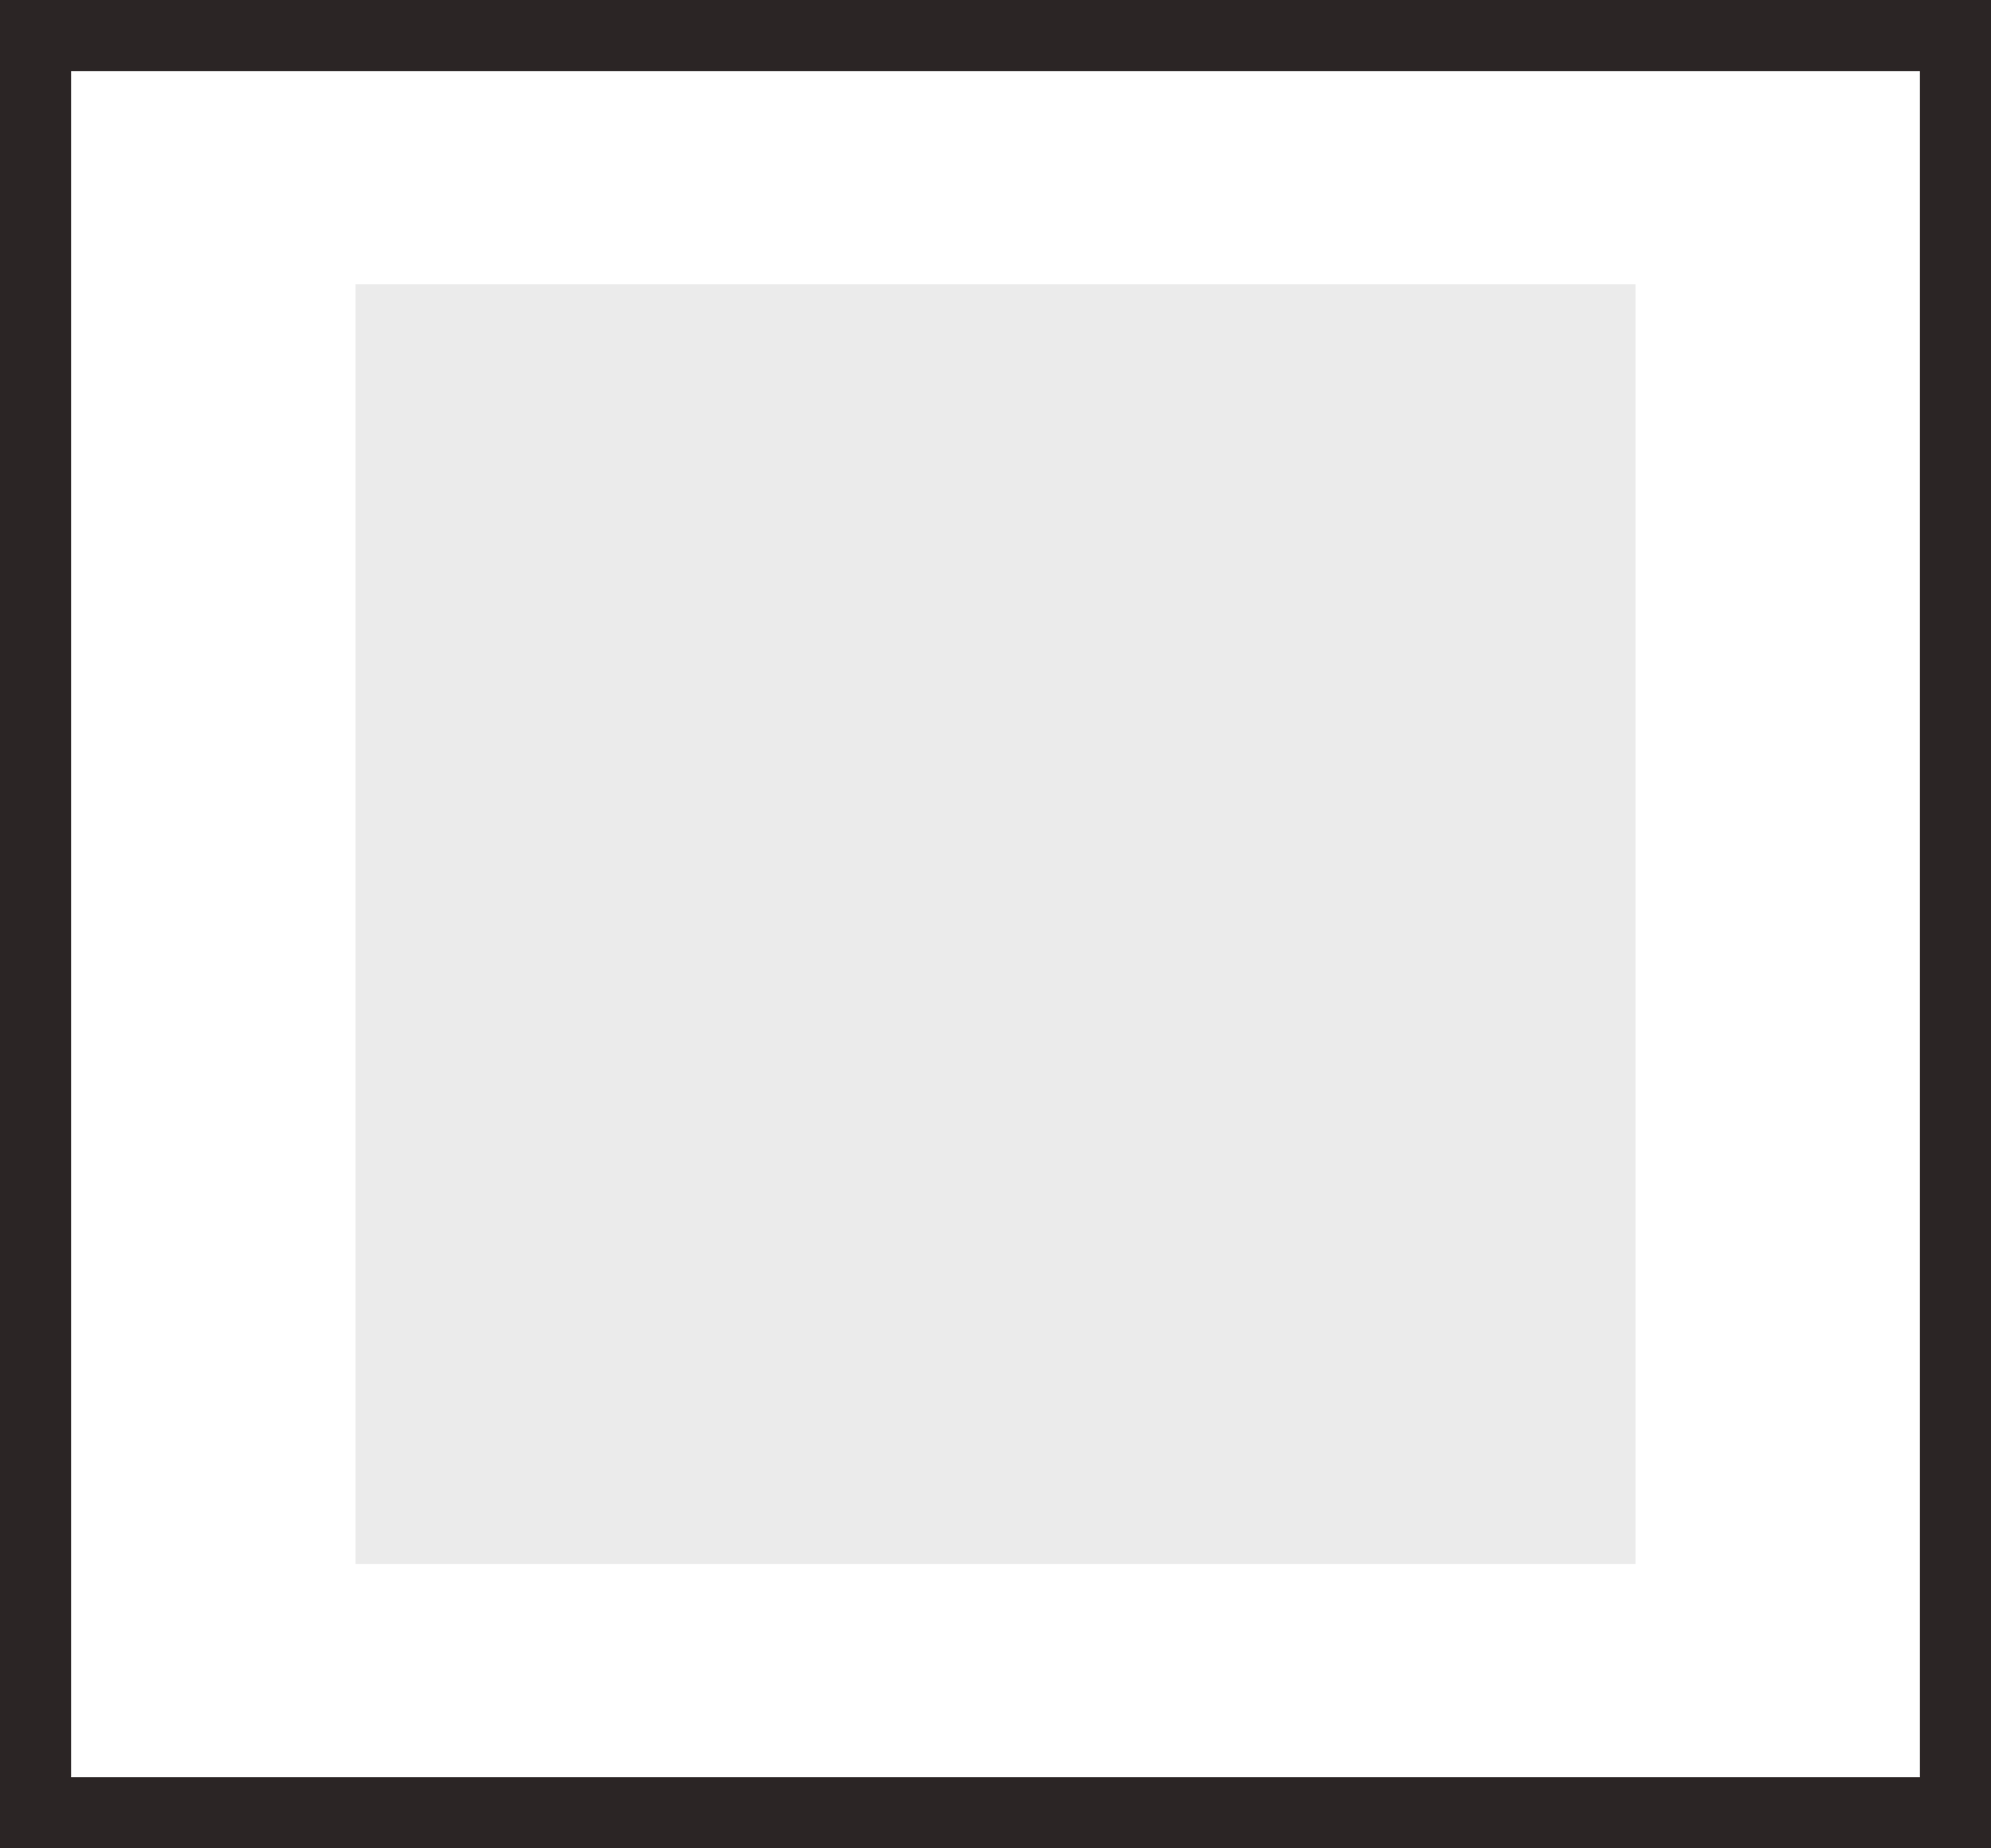<svg xmlns="http://www.w3.org/2000/svg" width="28" height="26" viewBox="0 0 28 26">
  <g id="Group_3359" data-name="Group 3359" transform="translate(-1)">
    <g id="Rectangle_2265" data-name="Rectangle 2265" transform="translate(1)" fill="#fff" stroke="#2b2525" stroke-width="1">
      <rect width="28" height="26" stroke="none"/>
      <rect x="0.5" y="0.5" width="27" height="25" fill="none"/>
    </g>
    <g id="Group_2847" data-name="Group 2847" transform="translate(-1668.161 4)">
      <rect id="Rectangle_2266" data-name="Rectangle 2266" width="18" height="18" transform="translate(1674.161)" fill="#ebebeb"/>
    </g>
  </g>
</svg>
